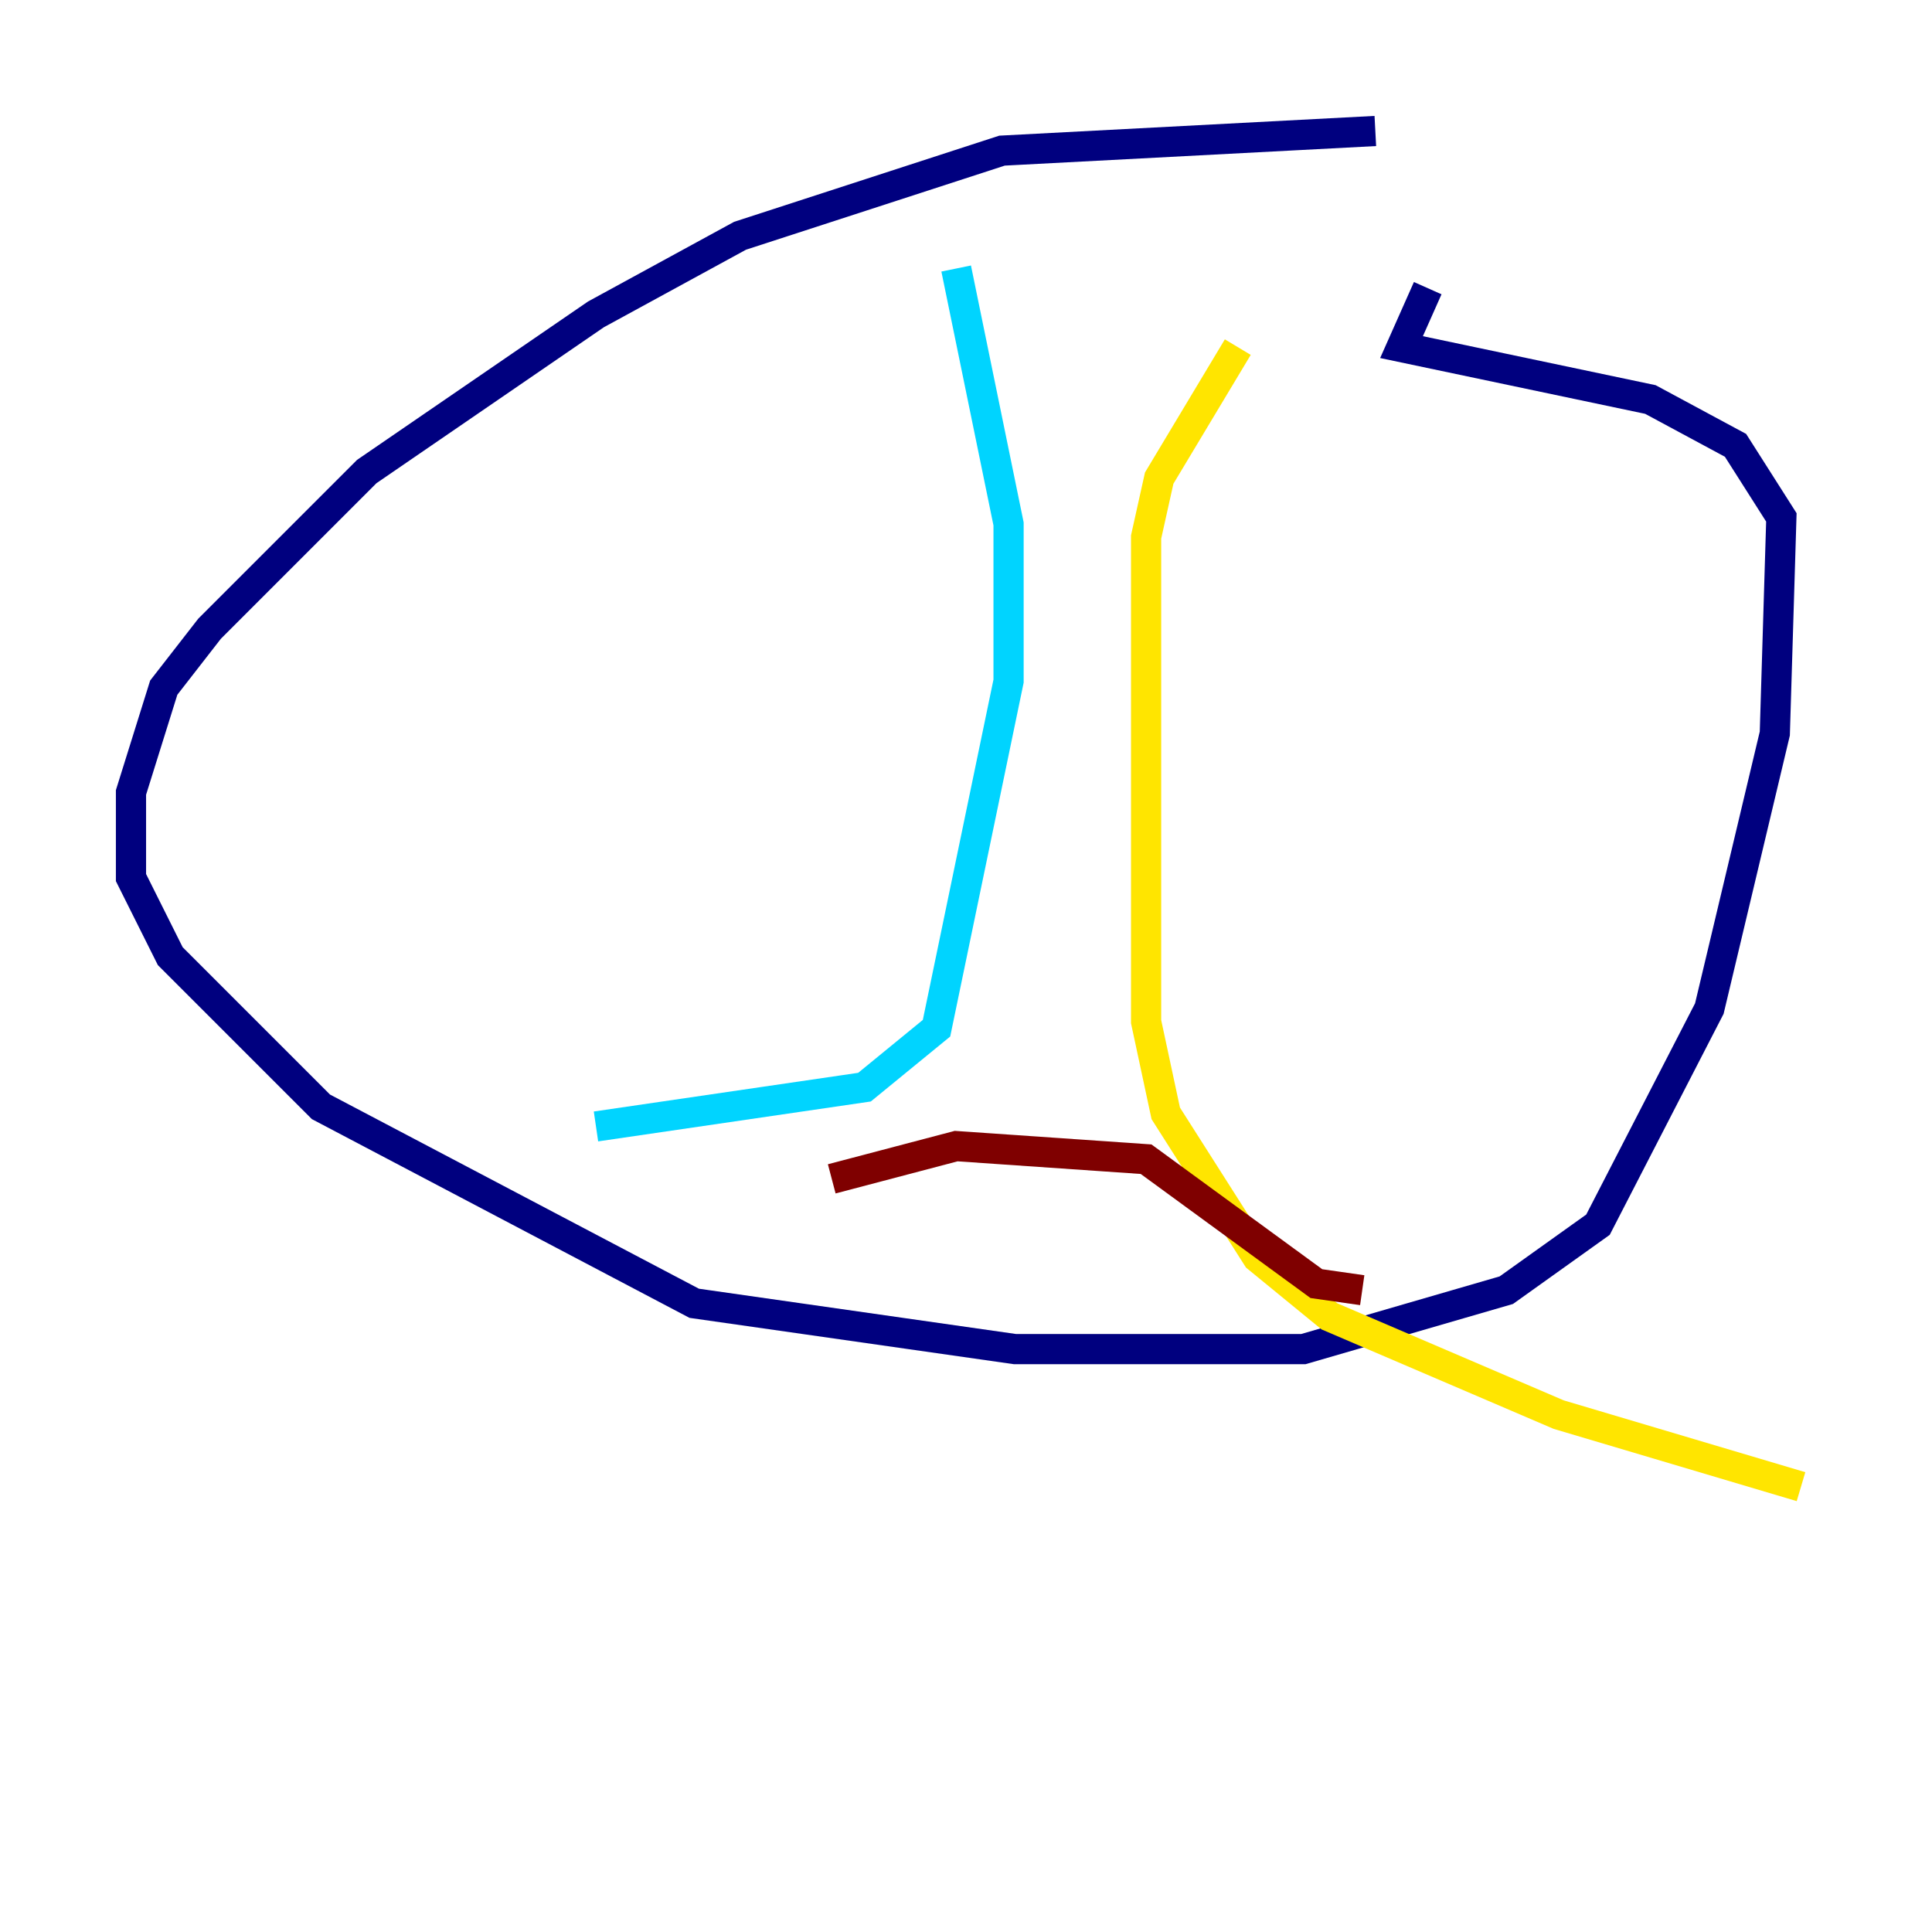 <?xml version="1.0" encoding="utf-8" ?>
<svg baseProfile="tiny" height="128" version="1.2" viewBox="0,0,128,128" width="128" xmlns="http://www.w3.org/2000/svg" xmlns:ev="http://www.w3.org/2001/xml-events" xmlns:xlink="http://www.w3.org/1999/xlink"><defs /><polyline fill="none" points="91.119,8.678 66.386,9.98 49.031,15.62 39.485,20.827 24.298,31.241 13.885,41.654 10.848,45.559 8.678,52.502 8.678,58.142 11.281,63.349 21.261,73.329 45.993,86.346 67.254,89.383 86.346,89.383 99.797,85.478 105.871,81.139 113.248,66.82 117.586,48.597 118.02,34.278 114.983,29.505 109.342,26.468 92.854,22.997 94.59,19.091" stroke="#00007f" stroke-width="2" /><polyline fill="none" points="63.349,17.79 66.82,34.712 66.82,45.125 62.047,68.122 57.275,72.027 39.485,74.63" stroke="#00d4ff" stroke-width="2" /><polyline fill="none" points="82.007,22.997 76.8,31.675 75.932,35.58 75.932,67.688 77.234,73.763 83.308,83.308 88.081,87.214 103.268,93.722 119.322,98.495" stroke="#ffe500" stroke-width="2" /><polyline fill="none" points="55.105,78.102 63.349,75.932 75.932,76.8 87.214,85.044 90.251,85.478" stroke="#7f0000" stroke-width="2" /></svg>